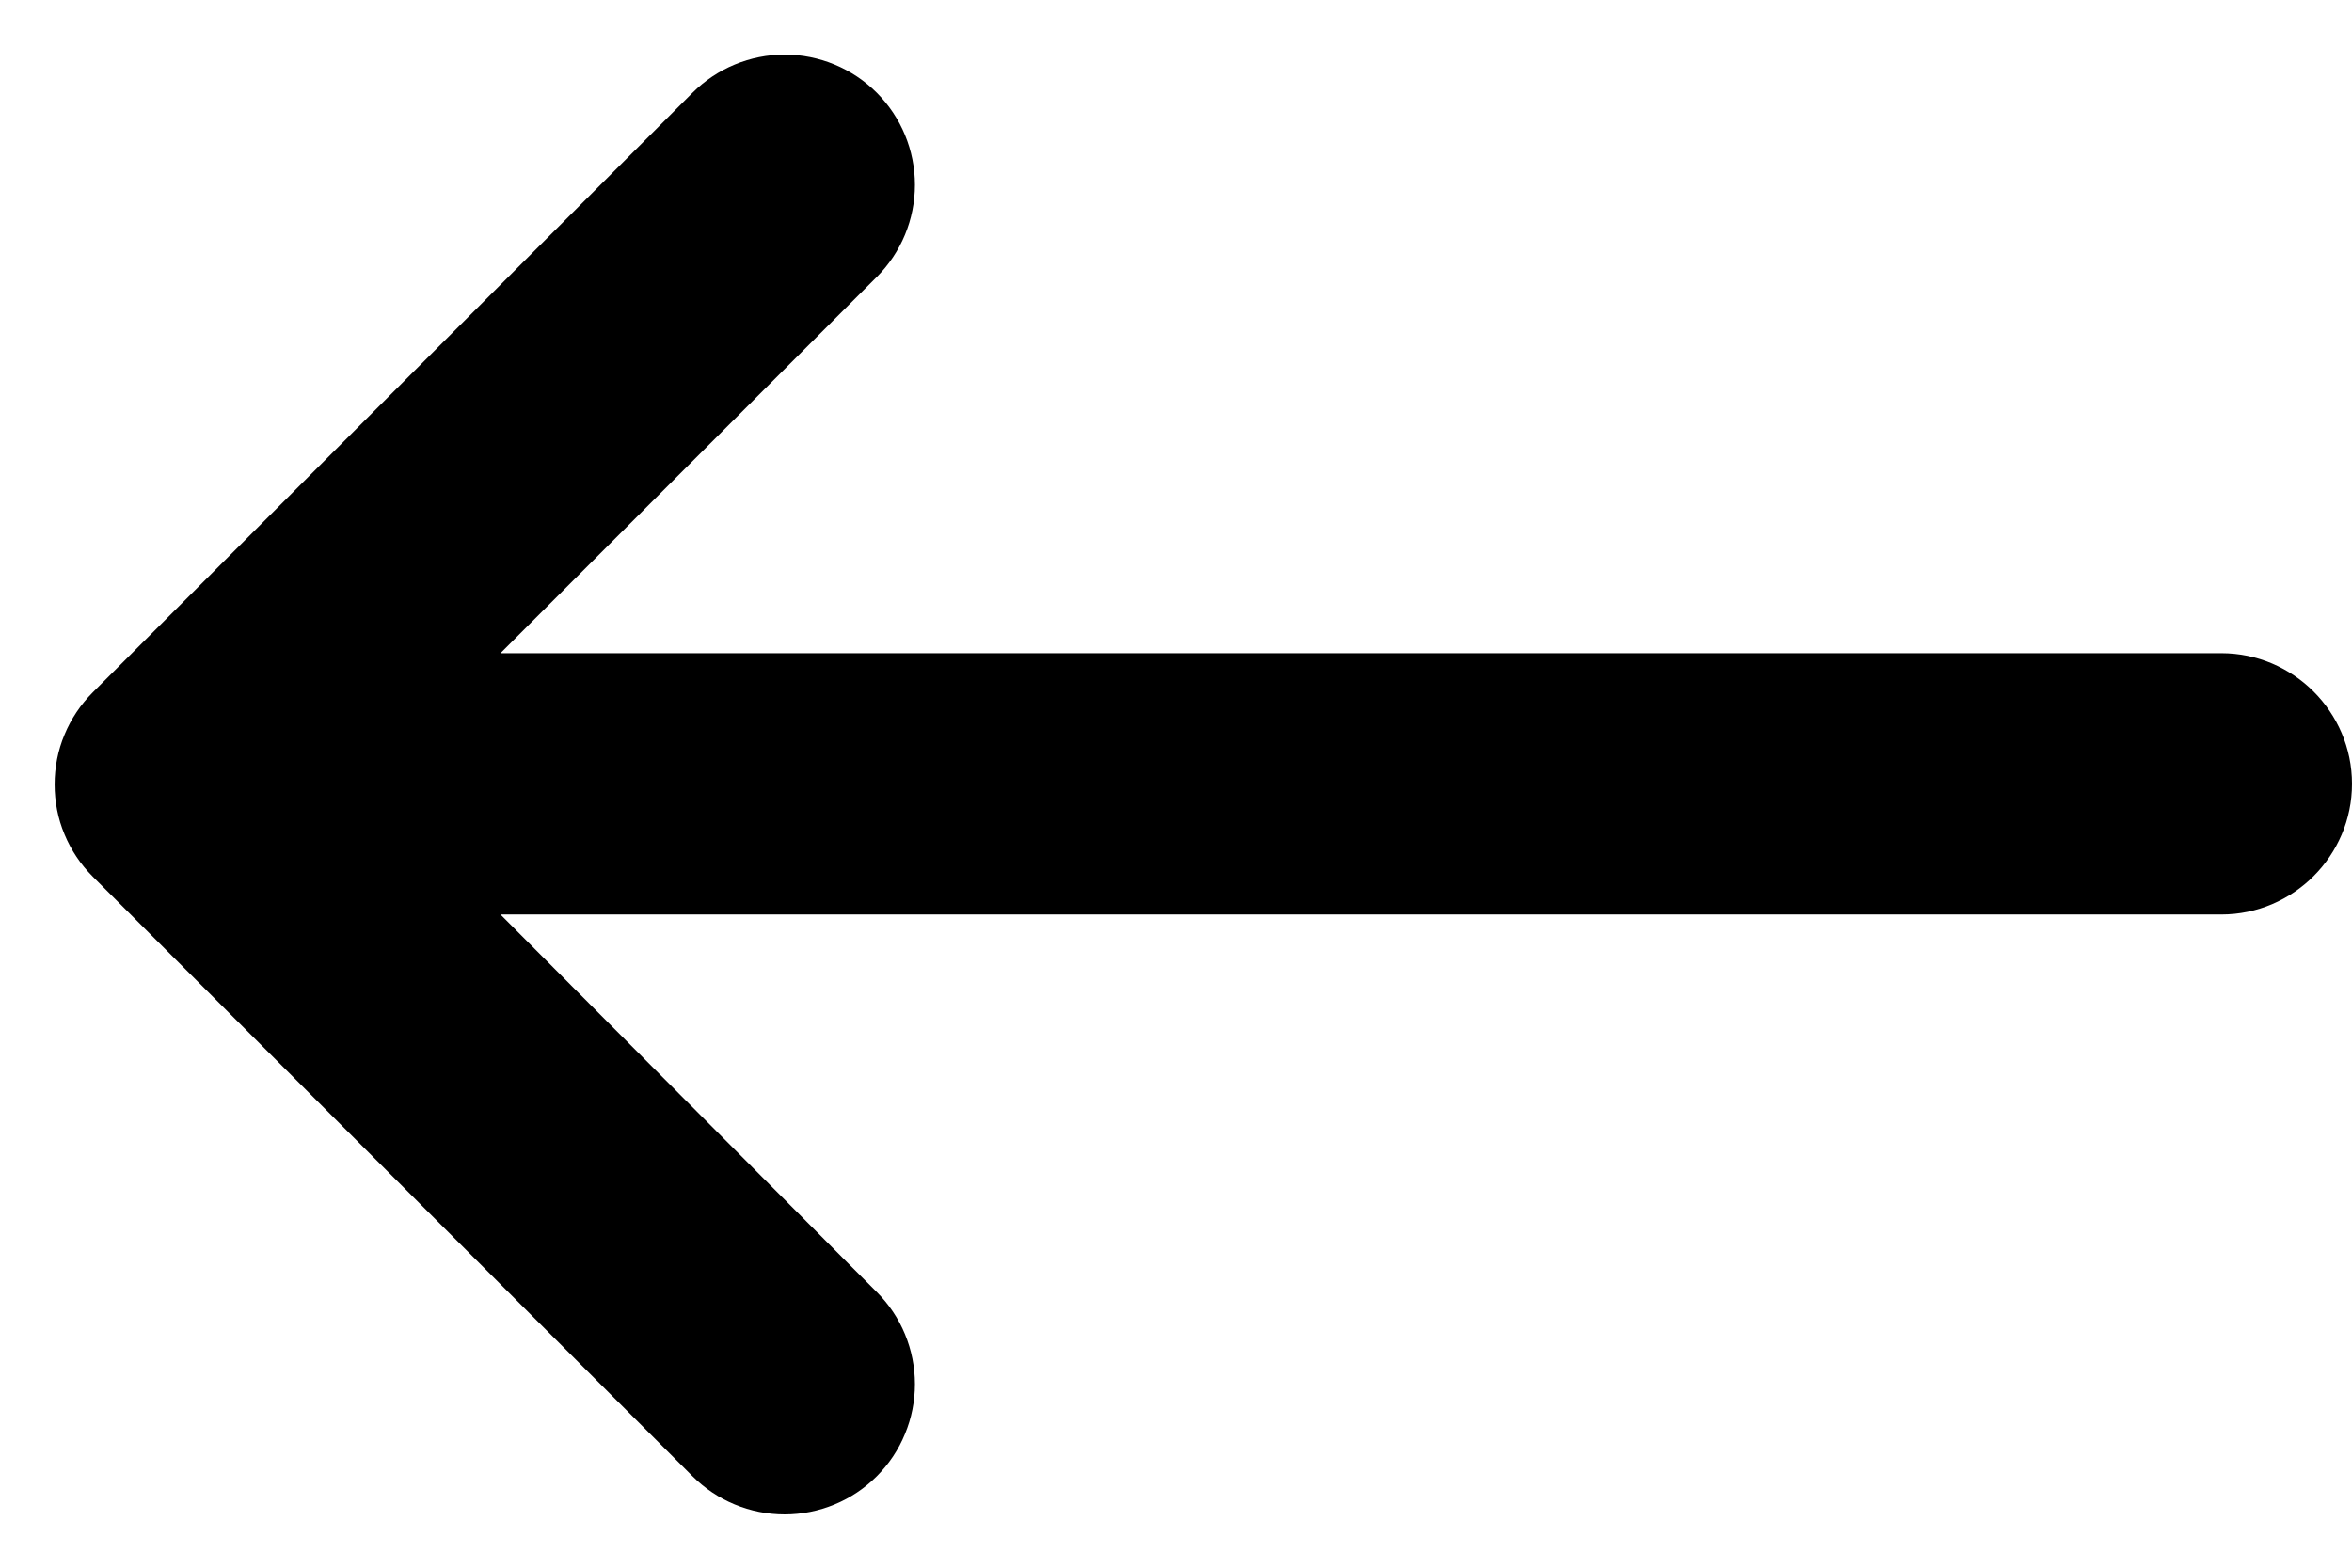 <svg width="18" height="12" viewBox="0 0 18 12" fill="none" xmlns="http://www.w3.org/2000/svg">
<path d="M17 5H3.83L6.71 2.12C6.897 1.933 7.002 1.679 7.002 1.415C7.002 1.151 6.897 0.897 6.71 0.71C6.523 0.523 6.269 0.418 6.005 0.418C5.741 0.418 5.487 0.523 5.3 0.71L0.71 5.3C0.617 5.393 0.544 5.502 0.494 5.623C0.443 5.744 0.418 5.874 0.418 6.005C0.418 6.136 0.443 6.266 0.494 6.387C0.544 6.508 0.617 6.617 0.71 6.71L5.3 11.3C5.393 11.393 5.502 11.466 5.623 11.516C5.744 11.566 5.874 11.592 6.005 11.592C6.136 11.592 6.266 11.566 6.387 11.516C6.508 11.466 6.617 11.393 6.71 11.3C6.803 11.207 6.876 11.098 6.926 10.976C6.976 10.856 7.002 10.726 7.002 10.595C7.002 10.464 6.976 10.334 6.926 10.213C6.876 10.092 6.803 9.983 6.71 9.89L3.83 7H17C17.55 7 18 6.55 18 6C18 5.45 17.55 5 17 5Z" fill="black"/>
</svg>
